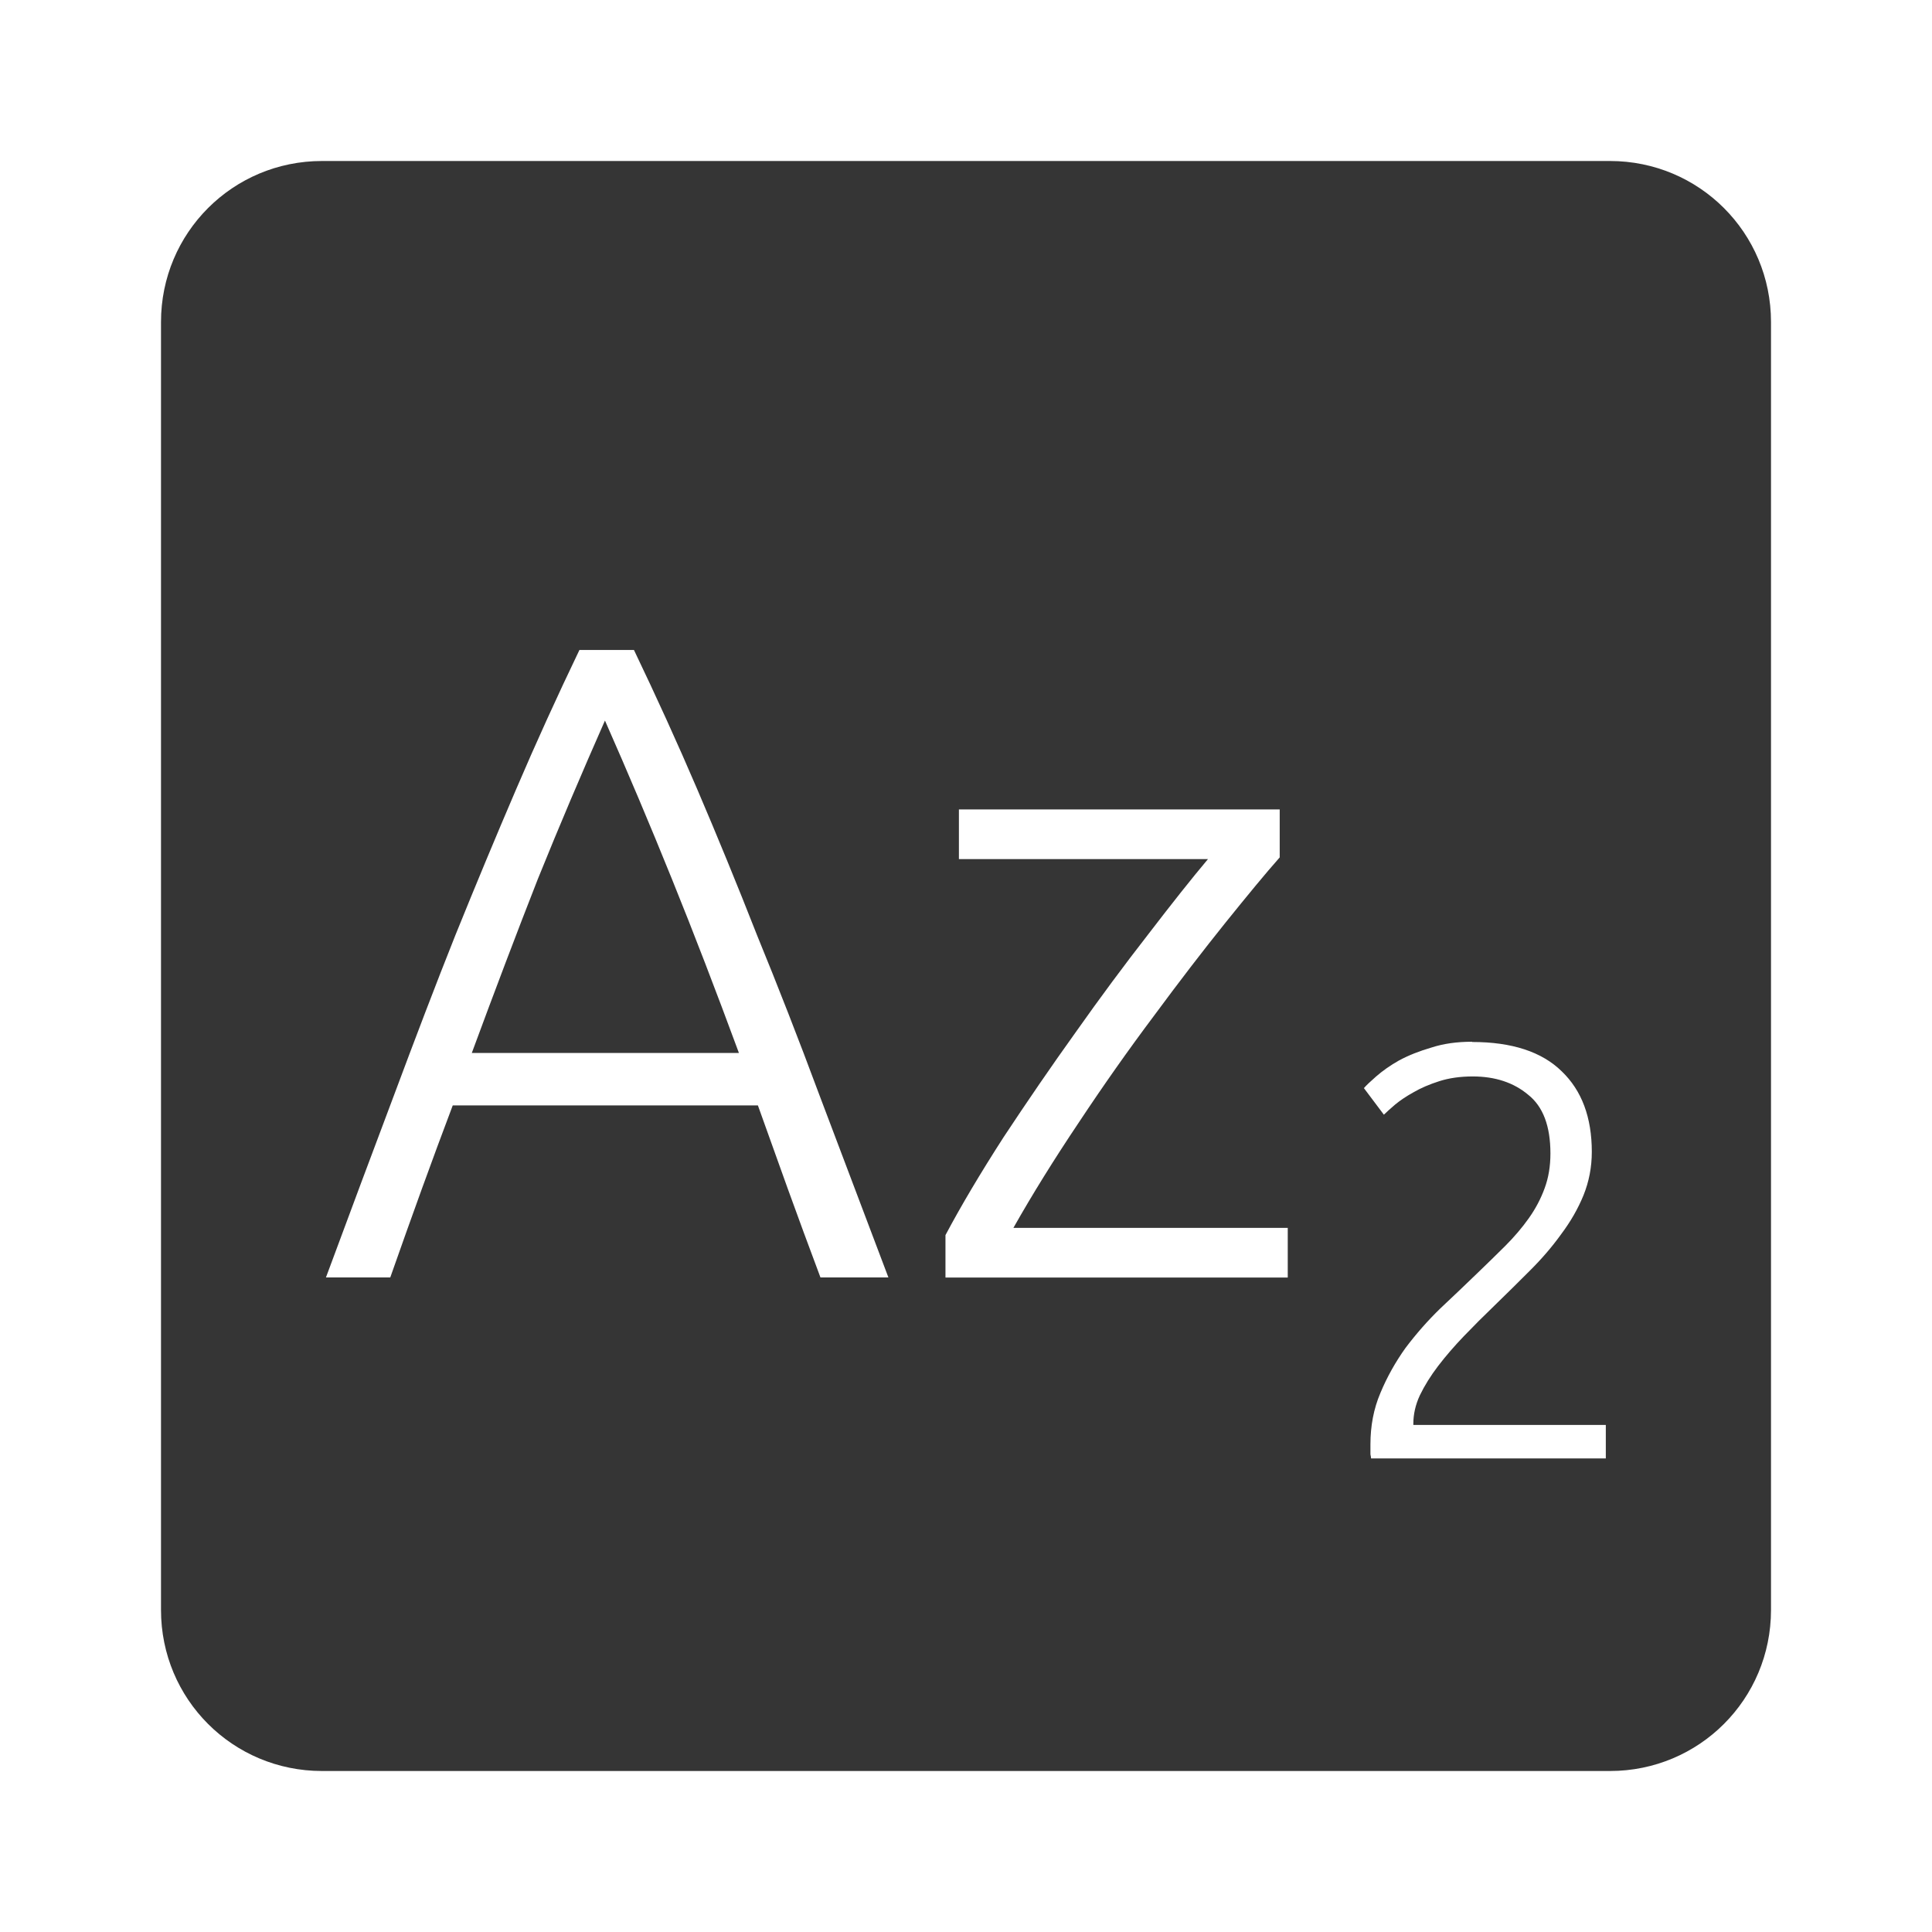 <?xml version="1.0" encoding="UTF-8" standalone="no"?>
<svg
   xmlns:dc="http://purl.org/dc/elements/1.1/"
   xmlns:cc="http://creativecommons.org/ns#"
   xmlns:rdf="http://www.w3.org/1999/02/22-rdf-syntax-ns#"
   xmlns:svg="http://www.w3.org/2000/svg"
   xmlns="http://www.w3.org/2000/svg"
   xmlns:sodipodi="http://sodipodi.sourceforge.net/DTD/sodipodi-0.dtd"
   xmlns:inkscape="http://www.inkscape.org/namespaces/inkscape"
   viewBox="0 0 24 24"
   id="svg2"
   version="1.1"
   inkscape:version="0.91 r13725"
   sodipodi:docname="indicator-keyboard-Az-2.svg">
  <defs
     id="defs8" />
  <sodipodi:namedview
     pagecolor="#ffffff"
     bordercolor="#666666"
     borderopacity="1"
     objecttolerance="10"
     gridtolerance="10"
     guidetolerance="10"
     inkscape:pageopacity="0"
     inkscape:pageshadow="2"
     inkscape:window-width="640"
     inkscape:window-height="480"
     id="namedview6"
     showgrid="false"
     inkscape:zoom="9.8333333"
     inkscape:cx="12"
     inkscape:cy="12"
     inkscape:window-x="65"
     inkscape:window-y="24"
     inkscape:window-maximized="0"
     inkscape:current-layer="svg2" />
  <path
     d="M 4,2 C 2.892,2 2,2.892 2,4 l 0,16 c 0,1.108 0.892,2 2,2 l 16,0 c 1.108,0 2,-0.892 2,-2 L 22,4 C 22,2.892 21.108,2 20,2 L 4,2 Z m 3.199,6.074 0.676,0 c 0.277,0.578 0.54,1.155 0.787,1.732 0.247,0.578 0.495,1.181 0.742,1.811 0.255,0.622 0.515,1.287 0.777,1.992 0.263,0.697 0.548,1.45 0.855,2.26 l -0.844,0 C 10.049,15.486 9.913,15.12 9.786,14.767 9.659,14.414 9.535,14.069 9.415,13.732 l -3.791,0 C 5.496,14.07 5.369,14.415 5.241,14.767 5.113,15.119 4.983,15.486 4.848,15.869 l -0.799,0 c 0.3,-0.81 0.581,-1.562 0.844,-2.26 0.263,-0.705 0.516,-1.37 0.764,-1.992 C 5.912,10.987 6.163,10.384 6.411,9.806 6.658,9.228 6.921,8.651 7.198,8.074 Z M 7.515,8.951 C 7.23,9.596 6.951,10.252 6.681,10.92 6.419,11.588 6.146,12.308 5.861,13.08 l 3.318,0 C 8.894,12.307 8.617,11.587 8.347,10.92 8.077,10.252 7.8,9.596 7.515,8.951 Z m 4.4,1.104 3.982,0 0,0.596 c -0.173,0.195 -0.396,0.466 -0.674,0.811 -0.277,0.345 -0.574,0.731 -0.889,1.158 -0.315,0.42 -0.626,0.861 -0.934,1.326 -0.307,0.458 -0.578,0.894 -0.811,1.307 l 3.408,0 0,0.617 -4.252,0 0,-0.527 c 0.195,-0.367 0.436,-0.772 0.721,-1.215 0.293,-0.443 0.591,-0.879 0.898,-1.307 0.307,-0.435 0.608,-0.84 0.9,-1.215 0.293,-0.382 0.54,-0.694 0.742,-0.934 l -3.094,0 0,-0.617 z m 6.373,2.889 c 0.492,0 0.865,0.121 1.113,0.365 0.249,0.239 0.373,0.573 0.373,1 0,0.19 -0.035,0.37 -0.104,0.541 -0.068,0.166 -0.16,0.326 -0.277,0.482 -0.112,0.156 -0.242,0.307 -0.389,0.453 -0.146,0.146 -0.294,0.293 -0.445,0.439 -0.127,0.122 -0.251,0.246 -0.373,0.373 -0.117,0.122 -0.225,0.246 -0.322,0.373 -0.093,0.122 -0.168,0.243 -0.227,0.365 -0.054,0.117 -0.08,0.235 -0.08,0.352 l 0,0.014 2.391,0 0,0.416 -2.916,0 c 0,-0.01 -0.003,-0.026 -0.008,-0.051 l 0,-0.123 c 0,-0.229 0.04,-0.442 0.123,-0.637 0.083,-0.2 0.188,-0.387 0.314,-0.563 0.132,-0.175 0.276,-0.339 0.432,-0.49 0.161,-0.151 0.315,-0.298 0.461,-0.439 0.122,-0.117 0.236,-0.229 0.344,-0.336 0.112,-0.112 0.21,-0.227 0.293,-0.344 0.083,-0.117 0.149,-0.241 0.197,-0.373 0.049,-0.132 0.072,-0.276 0.072,-0.432 0,-0.341 -0.092,-0.584 -0.277,-0.73 -0.18,-0.151 -0.41,-0.227 -0.688,-0.227 -0.156,0 -0.294,0.02 -0.416,0.059 -0.122,0.039 -0.23,0.085 -0.322,0.139 -0.088,0.049 -0.163,0.099 -0.227,0.152 -0.063,0.054 -0.109,0.096 -0.139,0.125 l -0.248,-0.33 c 0.029,-0.034 0.079,-0.081 0.152,-0.145 0.078,-0.068 0.173,-0.136 0.285,-0.199 0.117,-0.063 0.251,-0.116 0.402,-0.16 0.151,-0.049 0.319,-0.072 0.504,-0.072 z"
     style="fill:#353535;fill-opacity:1"
     id="path4"
     inkscape:connector-curvature="0" />
</svg>
